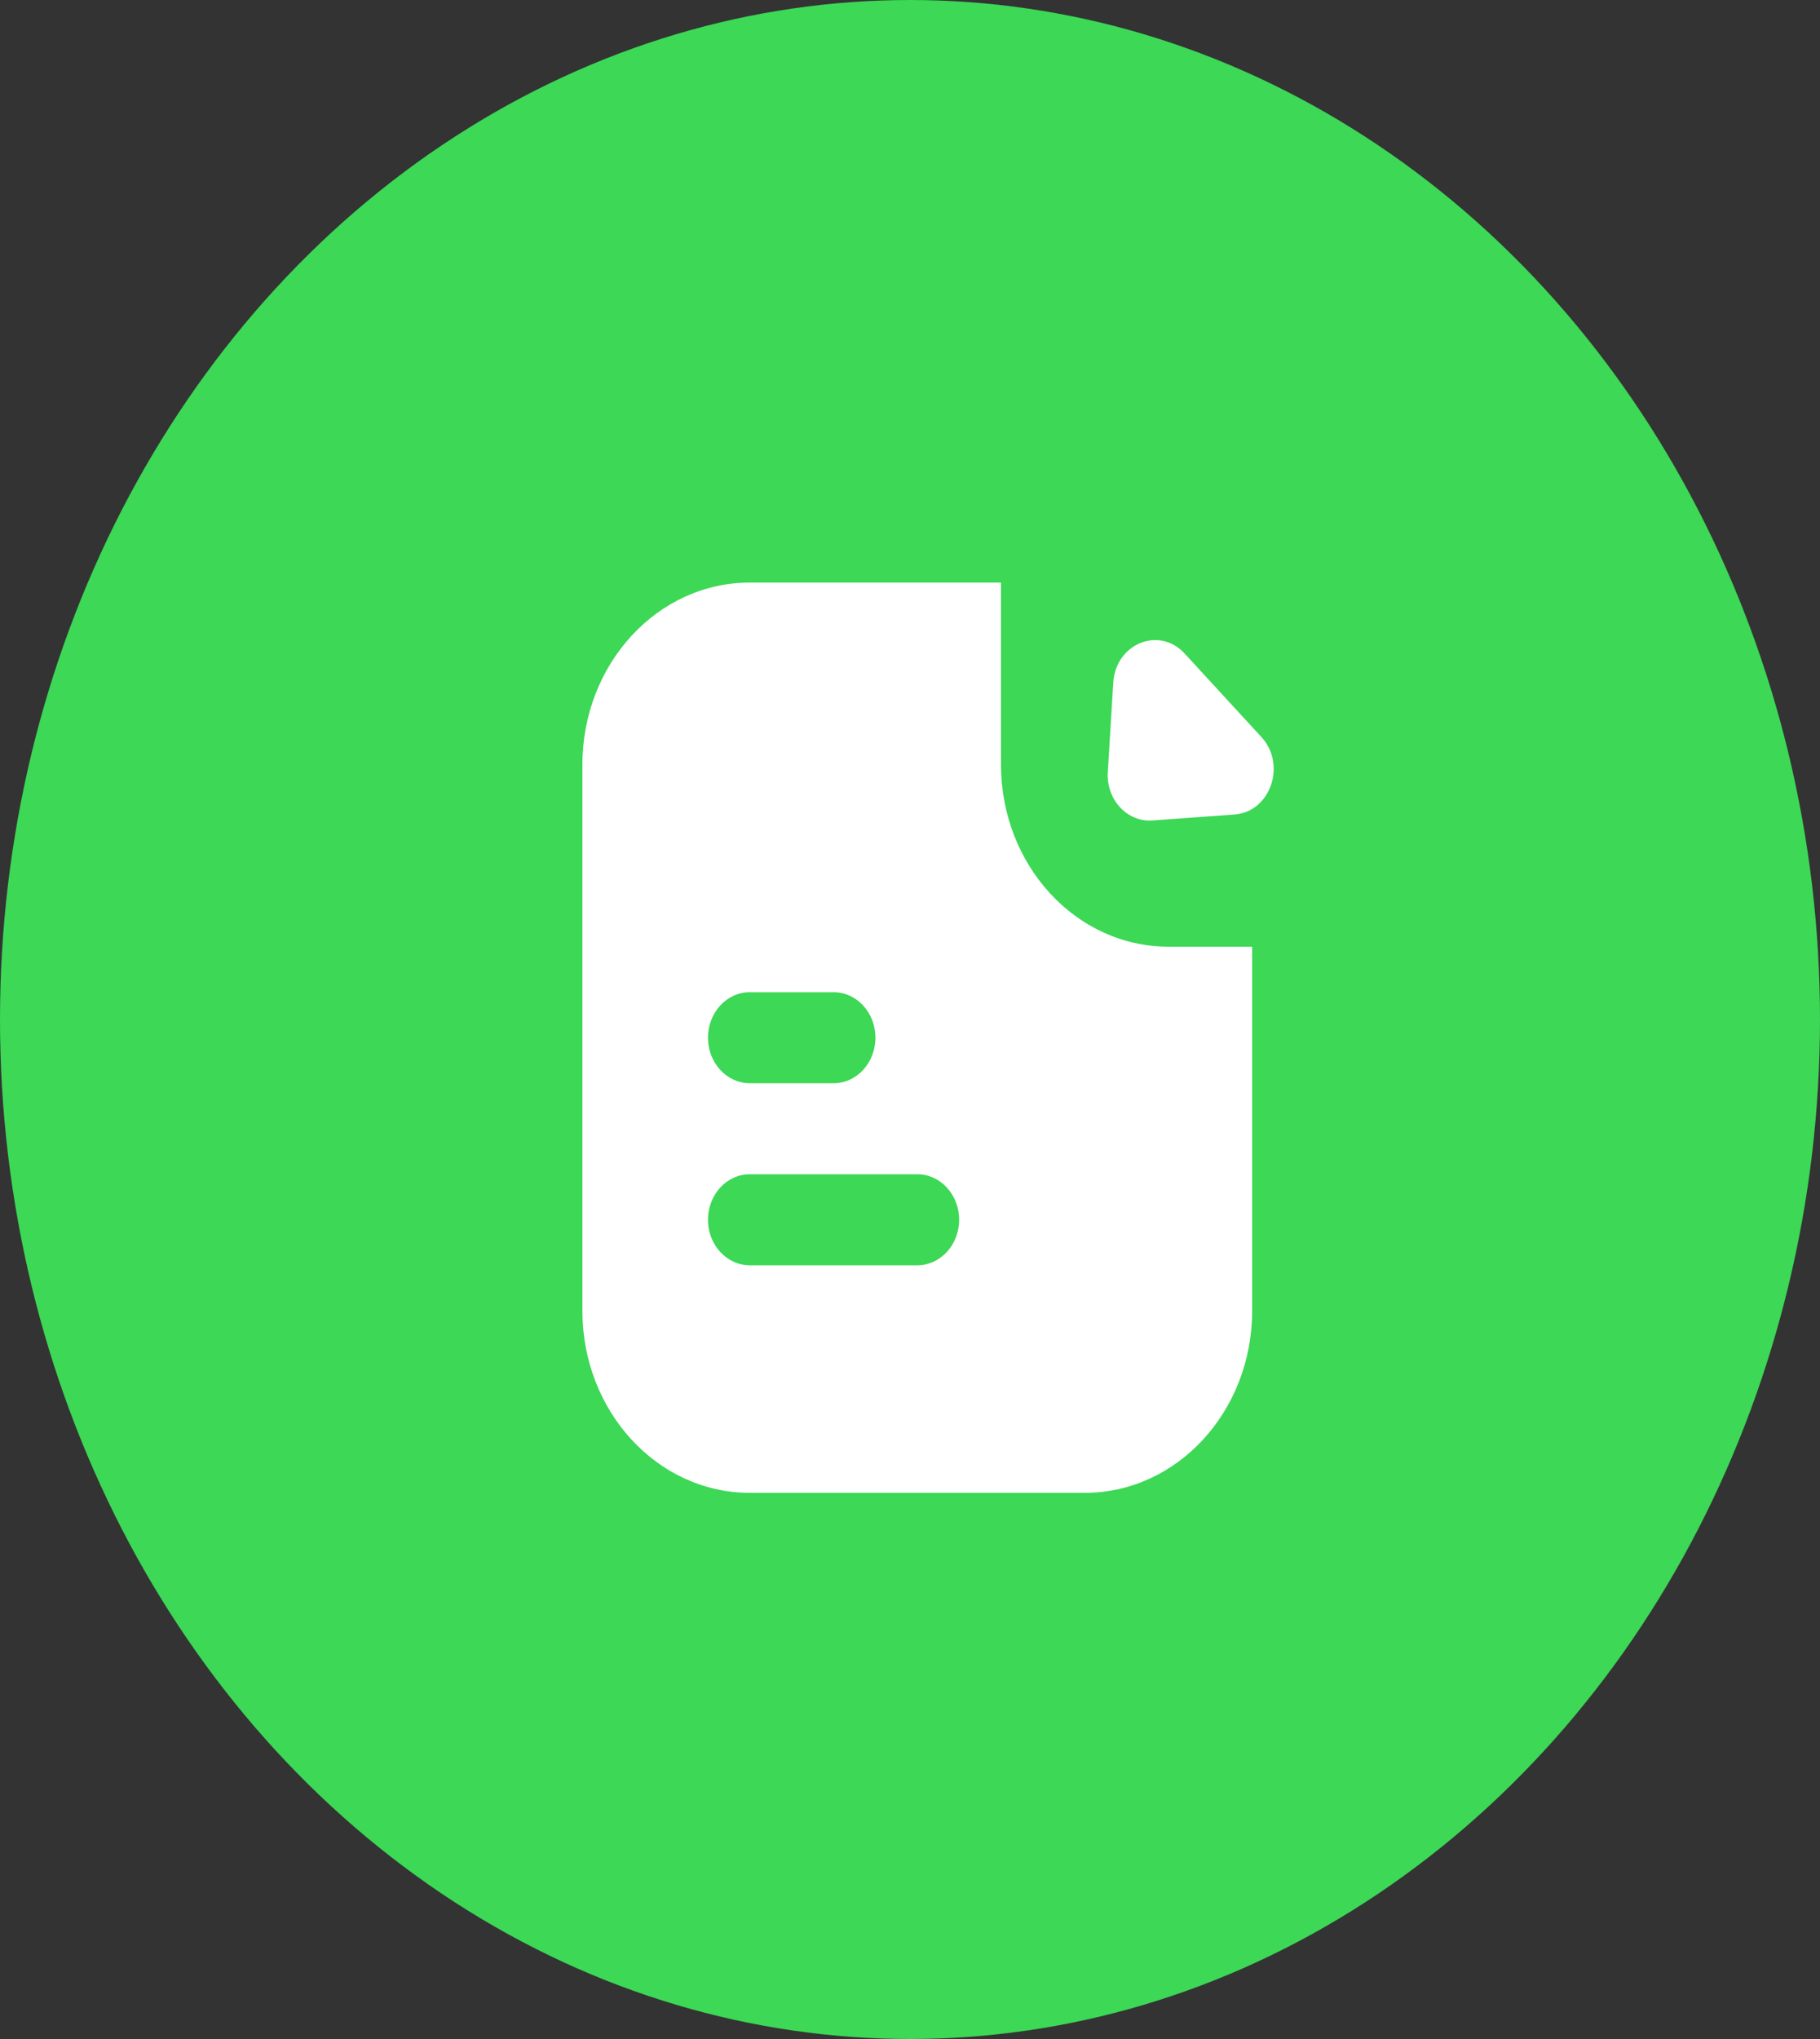 <svg width="25" height="28" viewBox="0 0 25 28" fill="none" xmlns="http://www.w3.org/2000/svg"><rect x="0" y="0" width="25" height="28" fill="#333333" stroke="none"/><ellipse cx="12.5" cy="14" rx="12.5" ry="14" fill="#3CD856"/><path fill-rule="evenodd" clip-rule="evenodd" d="M8 10.5C8 9.119 9.03 8 10.3 8H13.75V10.5C13.75 11.881 14.78 13 16.05 13H17.2V18C17.2 19.381 16.17 20.5 14.9 20.5H10.3C9.03 20.5 8 19.381 8 18V10.5ZM10.3 13.625C9.982 13.625 9.725 13.905 9.725 14.25C9.725 14.595 9.982 14.875 10.3 14.875H11.45C11.768 14.875 12.025 14.595 12.025 14.25C12.025 13.905 11.768 13.625 11.45 13.625H10.3ZM10.3 16.125C9.982 16.125 9.725 16.405 9.725 16.75C9.725 17.095 9.982 17.375 10.3 17.375H12.6C12.918 17.375 13.175 17.095 13.175 16.75C13.175 16.405 12.918 16.125 12.6 16.125H10.3ZM15.292 9.374L15.217 10.602C15.194 10.979 15.482 11.292 15.829 11.267L16.958 11.185C17.451 11.149 17.676 10.499 17.326 10.12L16.272 8.974C15.923 8.594 15.325 8.838 15.292 9.374Z" fill="white"/></svg>